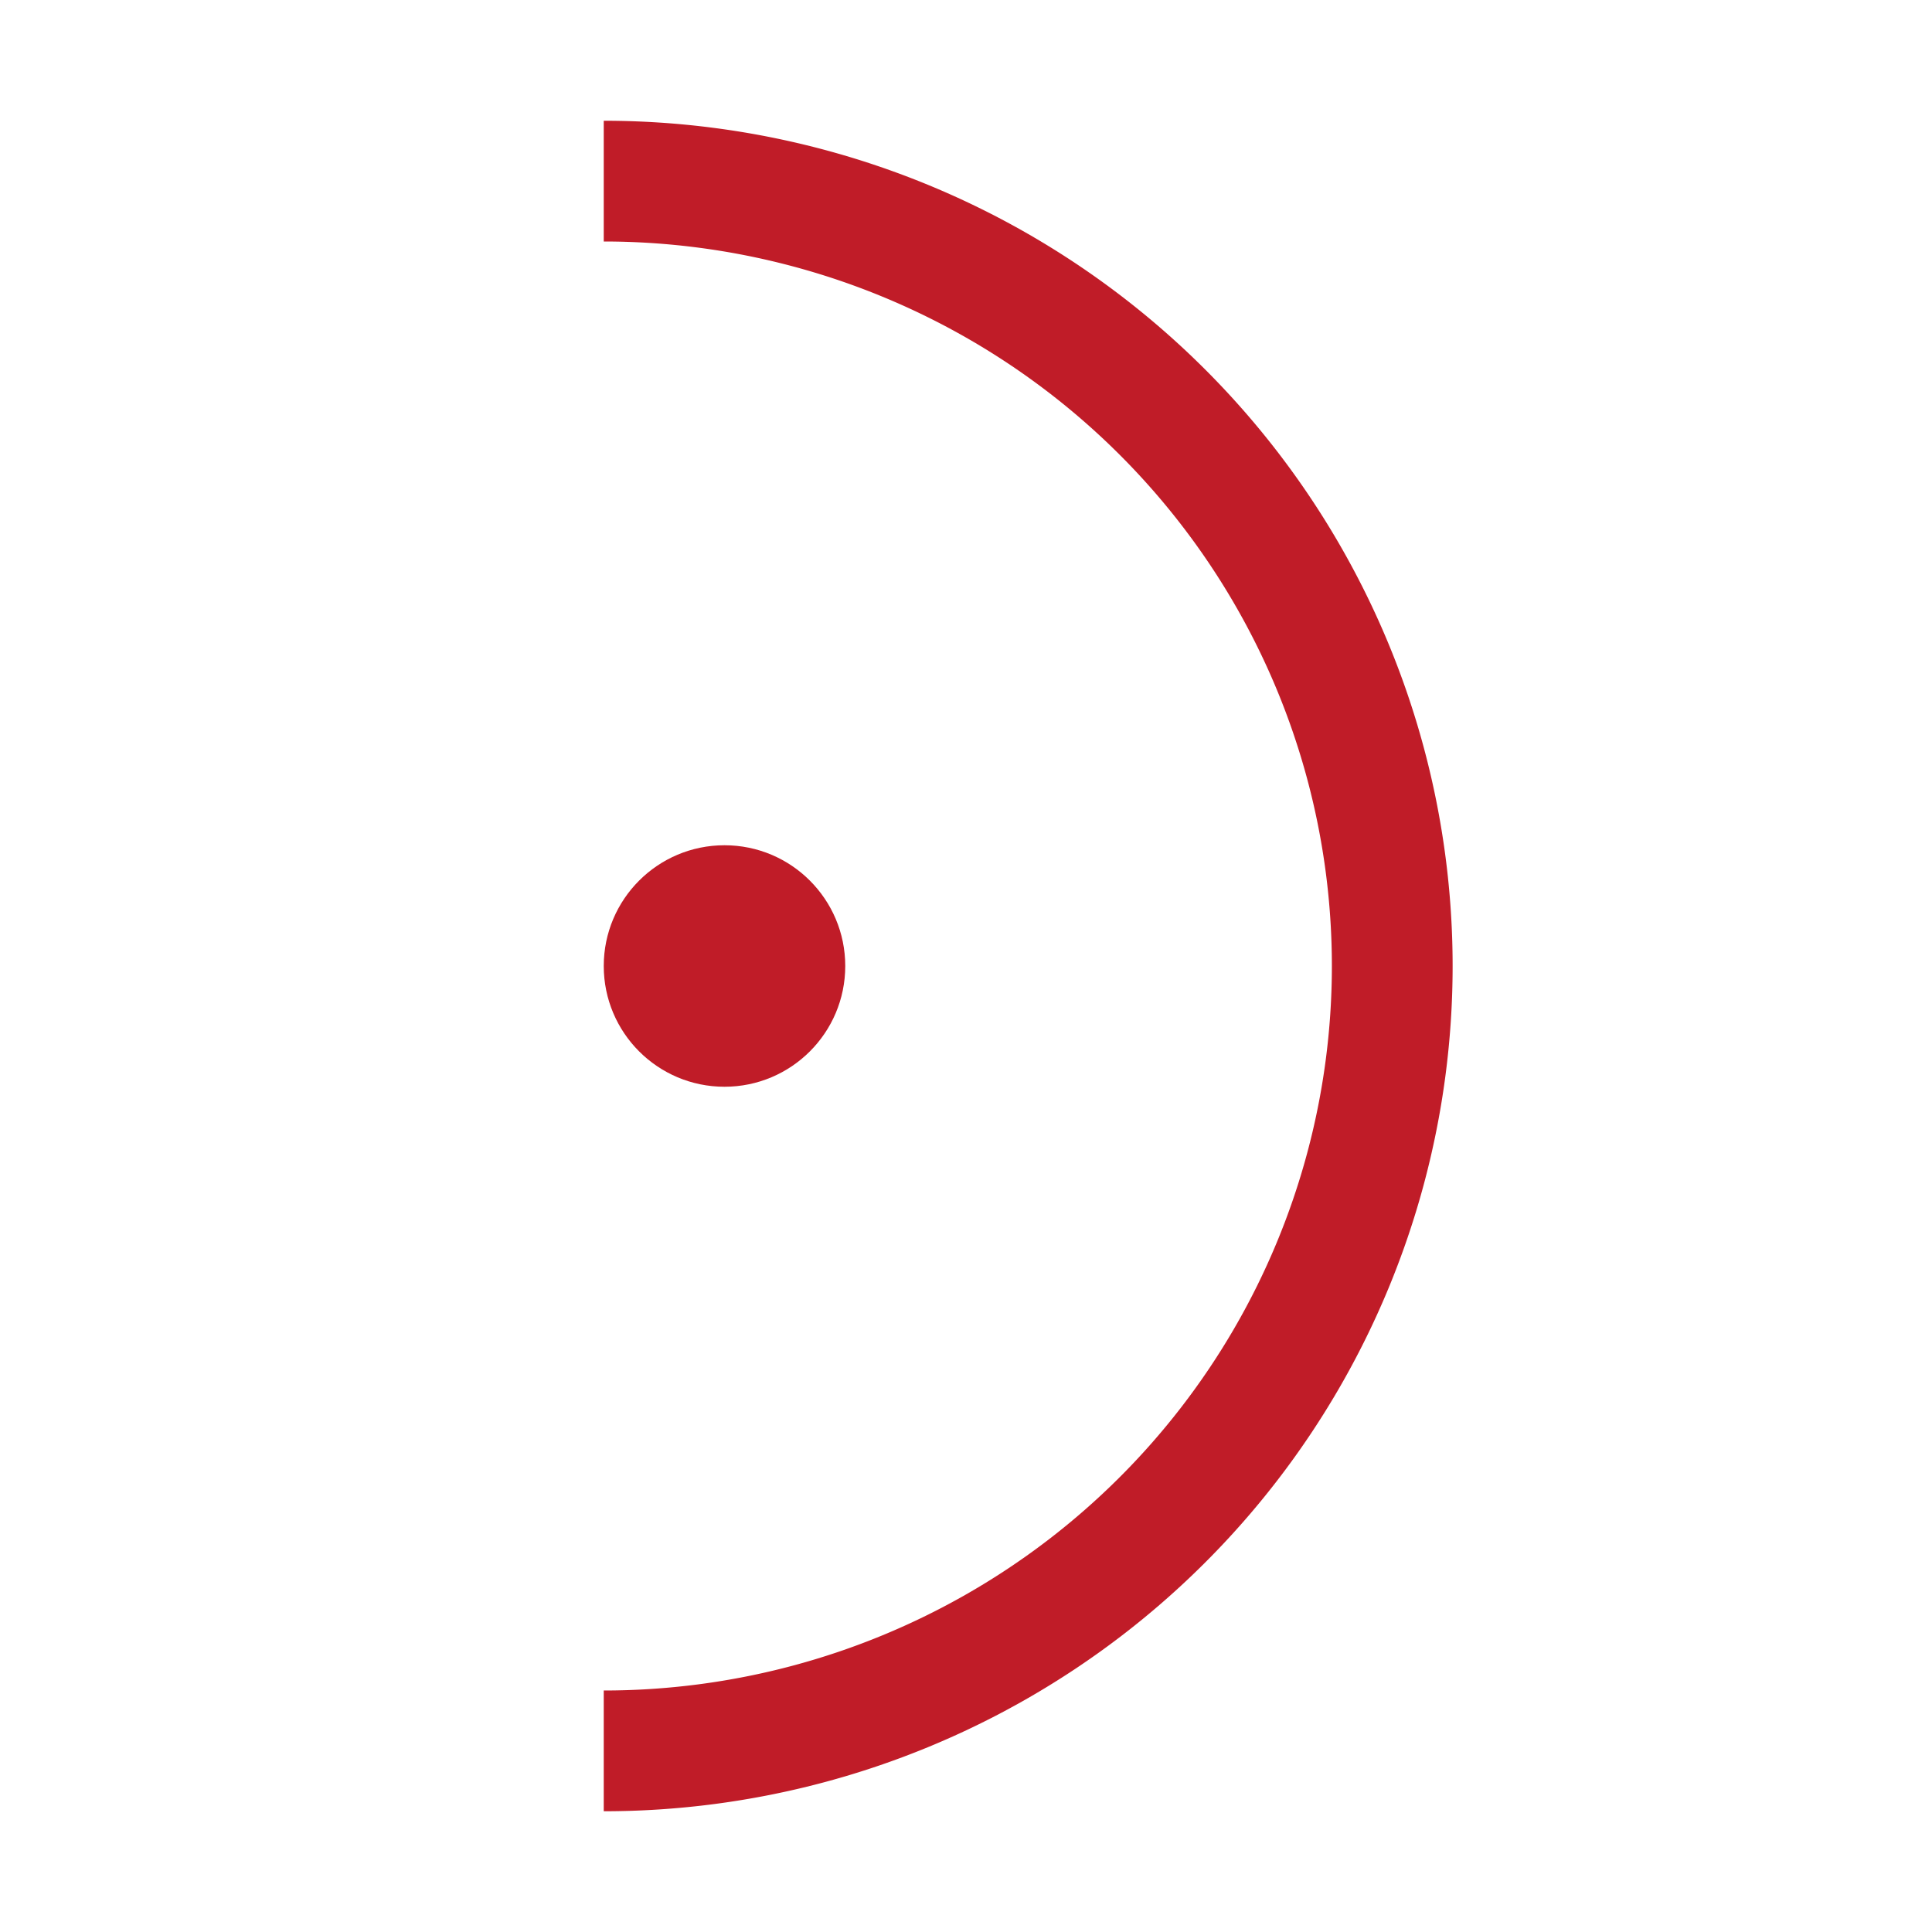 <svg height="16" width="16" xmlns="http://www.w3.org/2000/svg"><path d="m5 1.5a6.53 6.5 0 0 1 6.53 6.5 6.53 6.5 0 0 1 -6.53 6.5" fill="none" stroke="#c01c28" stroke-linejoin="round"/><ellipse cx="6" cy="8" fill="#c01c28" rx="1" ry="1"/></svg>